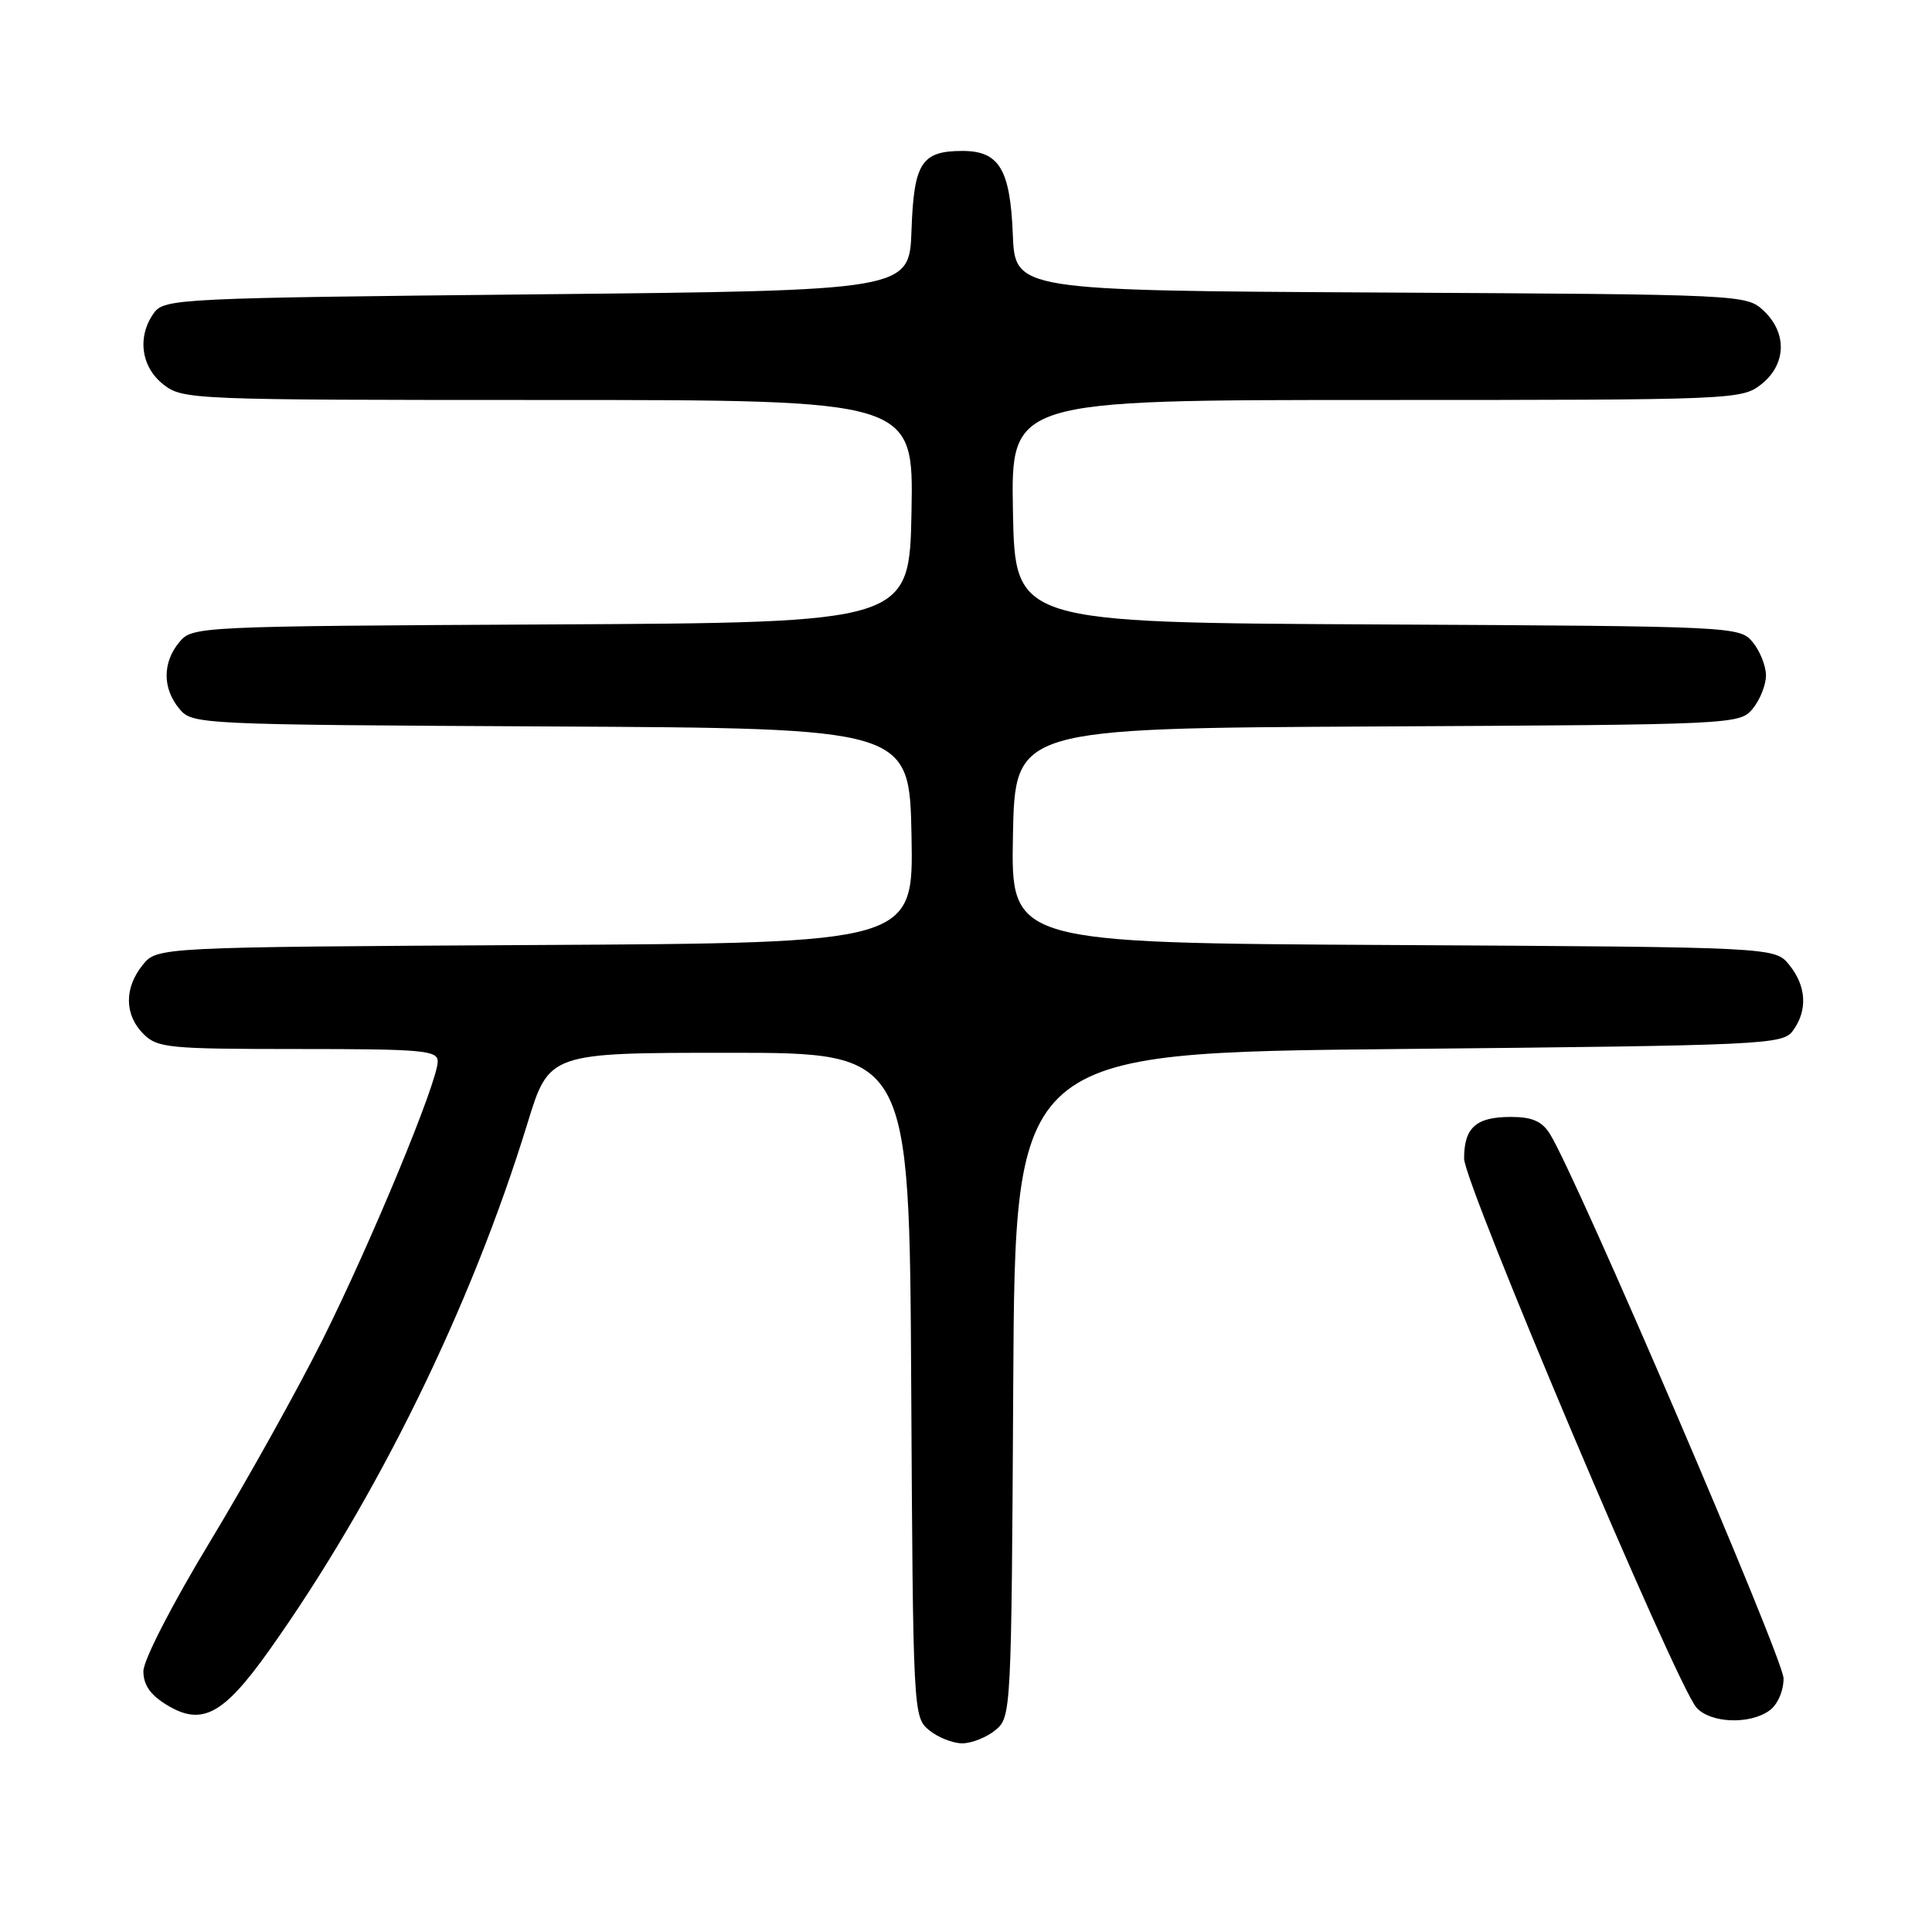 <?xml version="1.0" encoding="UTF-8" standalone="no"?>
<!DOCTYPE svg PUBLIC "-//W3C//DTD SVG 1.1//EN" "http://www.w3.org/Graphics/SVG/1.1/DTD/svg11.dtd" >
<svg xmlns="http://www.w3.org/2000/svg" xmlns:xlink="http://www.w3.org/1999/xlink" version="1.1" viewBox="0 0 256 256">
 <g >
 <path fill="currentColor"
d=" M 131.90 229.25 C 133.99 227.52 134.02 226.95 134.26 183.50 C 134.50 139.50 134.50 139.50 185.33 139.00 C 234.19 138.52 236.22 138.42 237.58 136.56 C 239.54 133.88 239.36 130.66 237.09 127.86 C 235.18 125.50 235.18 125.50 184.56 125.22 C 133.95 124.95 133.95 124.95 134.22 110.72 C 134.50 96.50 134.50 96.50 182.50 96.26 C 230.03 96.02 230.52 95.99 232.25 93.90 C 233.21 92.73 234.00 90.75 234.00 89.50 C 234.00 88.25 233.21 86.27 232.25 85.10 C 230.52 83.01 230.03 82.98 182.50 82.74 C 134.50 82.50 134.50 82.50 134.22 67.75 C 133.95 53.00 133.95 53.00 182.34 53.00 C 229.78 53.00 230.78 52.96 233.37 50.93 C 236.70 48.30 236.84 44.14 233.70 41.18 C 231.41 39.03 231.07 39.02 182.95 38.76 C 134.50 38.50 134.50 38.50 134.20 31.03 C 133.86 22.43 132.39 20.00 127.54 20.00 C 122.11 20.00 121.09 21.57 120.78 30.50 C 120.50 38.50 120.50 38.50 71.17 39.00 C 23.80 39.48 21.78 39.58 20.42 41.44 C 18.15 44.55 18.66 48.59 21.63 50.93 C 24.22 52.96 25.22 53.00 72.66 53.00 C 121.05 53.00 121.05 53.00 120.78 67.75 C 120.50 82.50 120.50 82.50 73.00 82.74 C 25.98 82.98 25.48 83.01 23.75 85.10 C 21.52 87.80 21.52 91.20 23.75 93.90 C 25.48 95.99 25.98 96.02 73.00 96.26 C 120.50 96.50 120.50 96.50 120.78 110.72 C 121.05 124.95 121.05 124.95 70.94 125.22 C 20.82 125.50 20.82 125.50 18.91 127.86 C 16.44 130.91 16.48 134.48 19.00 137.00 C 20.86 138.86 22.33 139.00 39.50 139.00 C 56.04 139.00 58.00 139.18 58.00 140.65 C 58.00 143.33 49.22 164.54 42.75 177.50 C 39.45 184.10 32.76 196.11 27.88 204.19 C 22.80 212.58 19.00 219.98 19.00 221.45 C 19.00 223.26 19.92 224.59 22.11 225.92 C 26.75 228.74 29.59 227.23 35.64 218.72 C 49.97 198.56 62.44 173.13 69.89 148.85 C 72.76 139.50 72.76 139.50 96.63 139.50 C 120.50 139.50 120.50 139.50 120.74 183.50 C 120.98 226.95 121.01 227.52 123.10 229.25 C 124.27 230.21 126.25 231.00 127.50 231.00 C 128.75 231.00 130.73 230.21 131.90 229.25 Z  M 234.48 226.64 C 235.55 225.86 236.33 224.06 236.33 222.39 C 236.32 219.79 208.83 155.73 205.37 150.25 C 204.31 148.56 203.01 148.00 200.18 148.00 C 195.58 148.00 194.00 149.41 194.00 153.52 C 194.00 156.81 222.08 223.17 224.78 226.25 C 226.60 228.34 231.87 228.55 234.48 226.64 Z "/>
</g>
</svg>